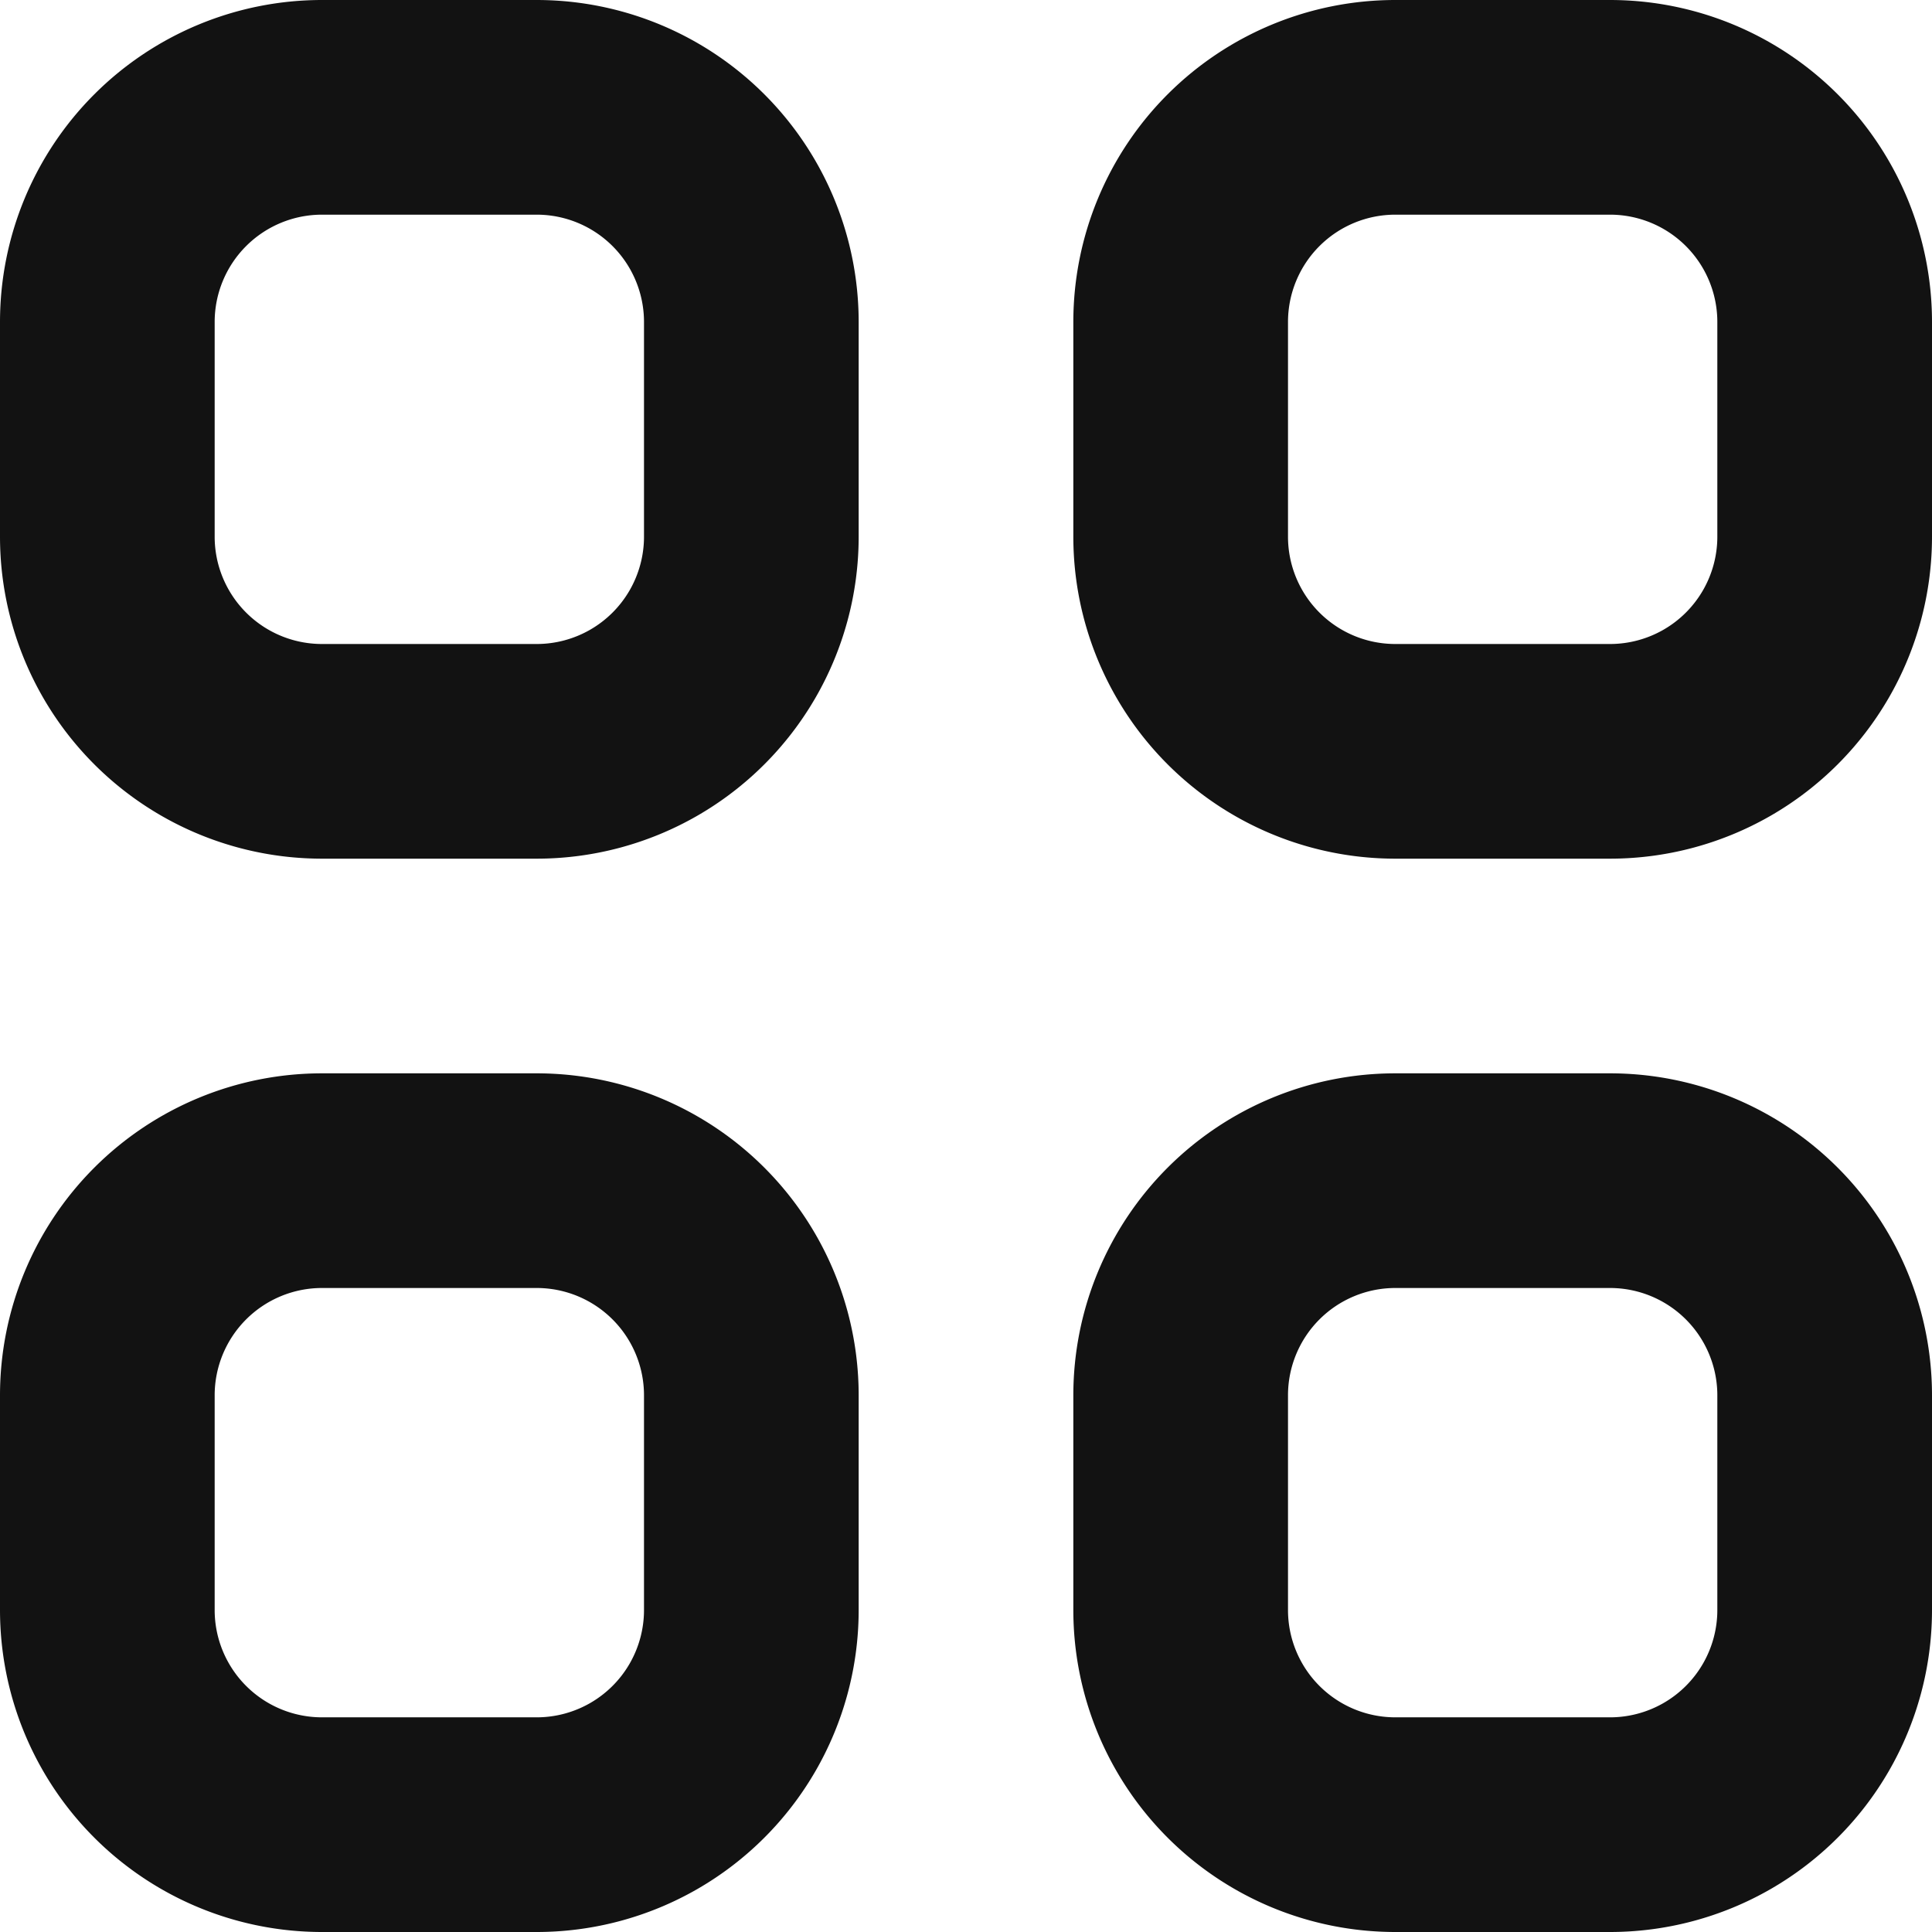 <svg width="18" height="18" fill="none" xmlns="http://www.w3.org/2000/svg"><path d="M1 3a2 2 0 012-2h2a2 2 0 012 2v2a2 2 0 01-2 2H3a2 2 0 01-2-2V3zm10 0a2 2 0 012-2h2a2 2 0 012 2v2a2 2 0 01-2 2h-2a2 2 0 01-2-2V3zM1 13a2 2 0 012-2h2a2 2 0 012 2v2a2 2 0 01-2 2H3a2 2 0 01-2-2v-2zm10 0a2 2 0 012-2h2a2 2 0 012 2v2a2 2 0 01-2 2h-2a2 2 0 01-2-2v-2z" stroke="#121212" stroke-width="2" stroke-linecap="round" stroke-linejoin="round"/></svg>